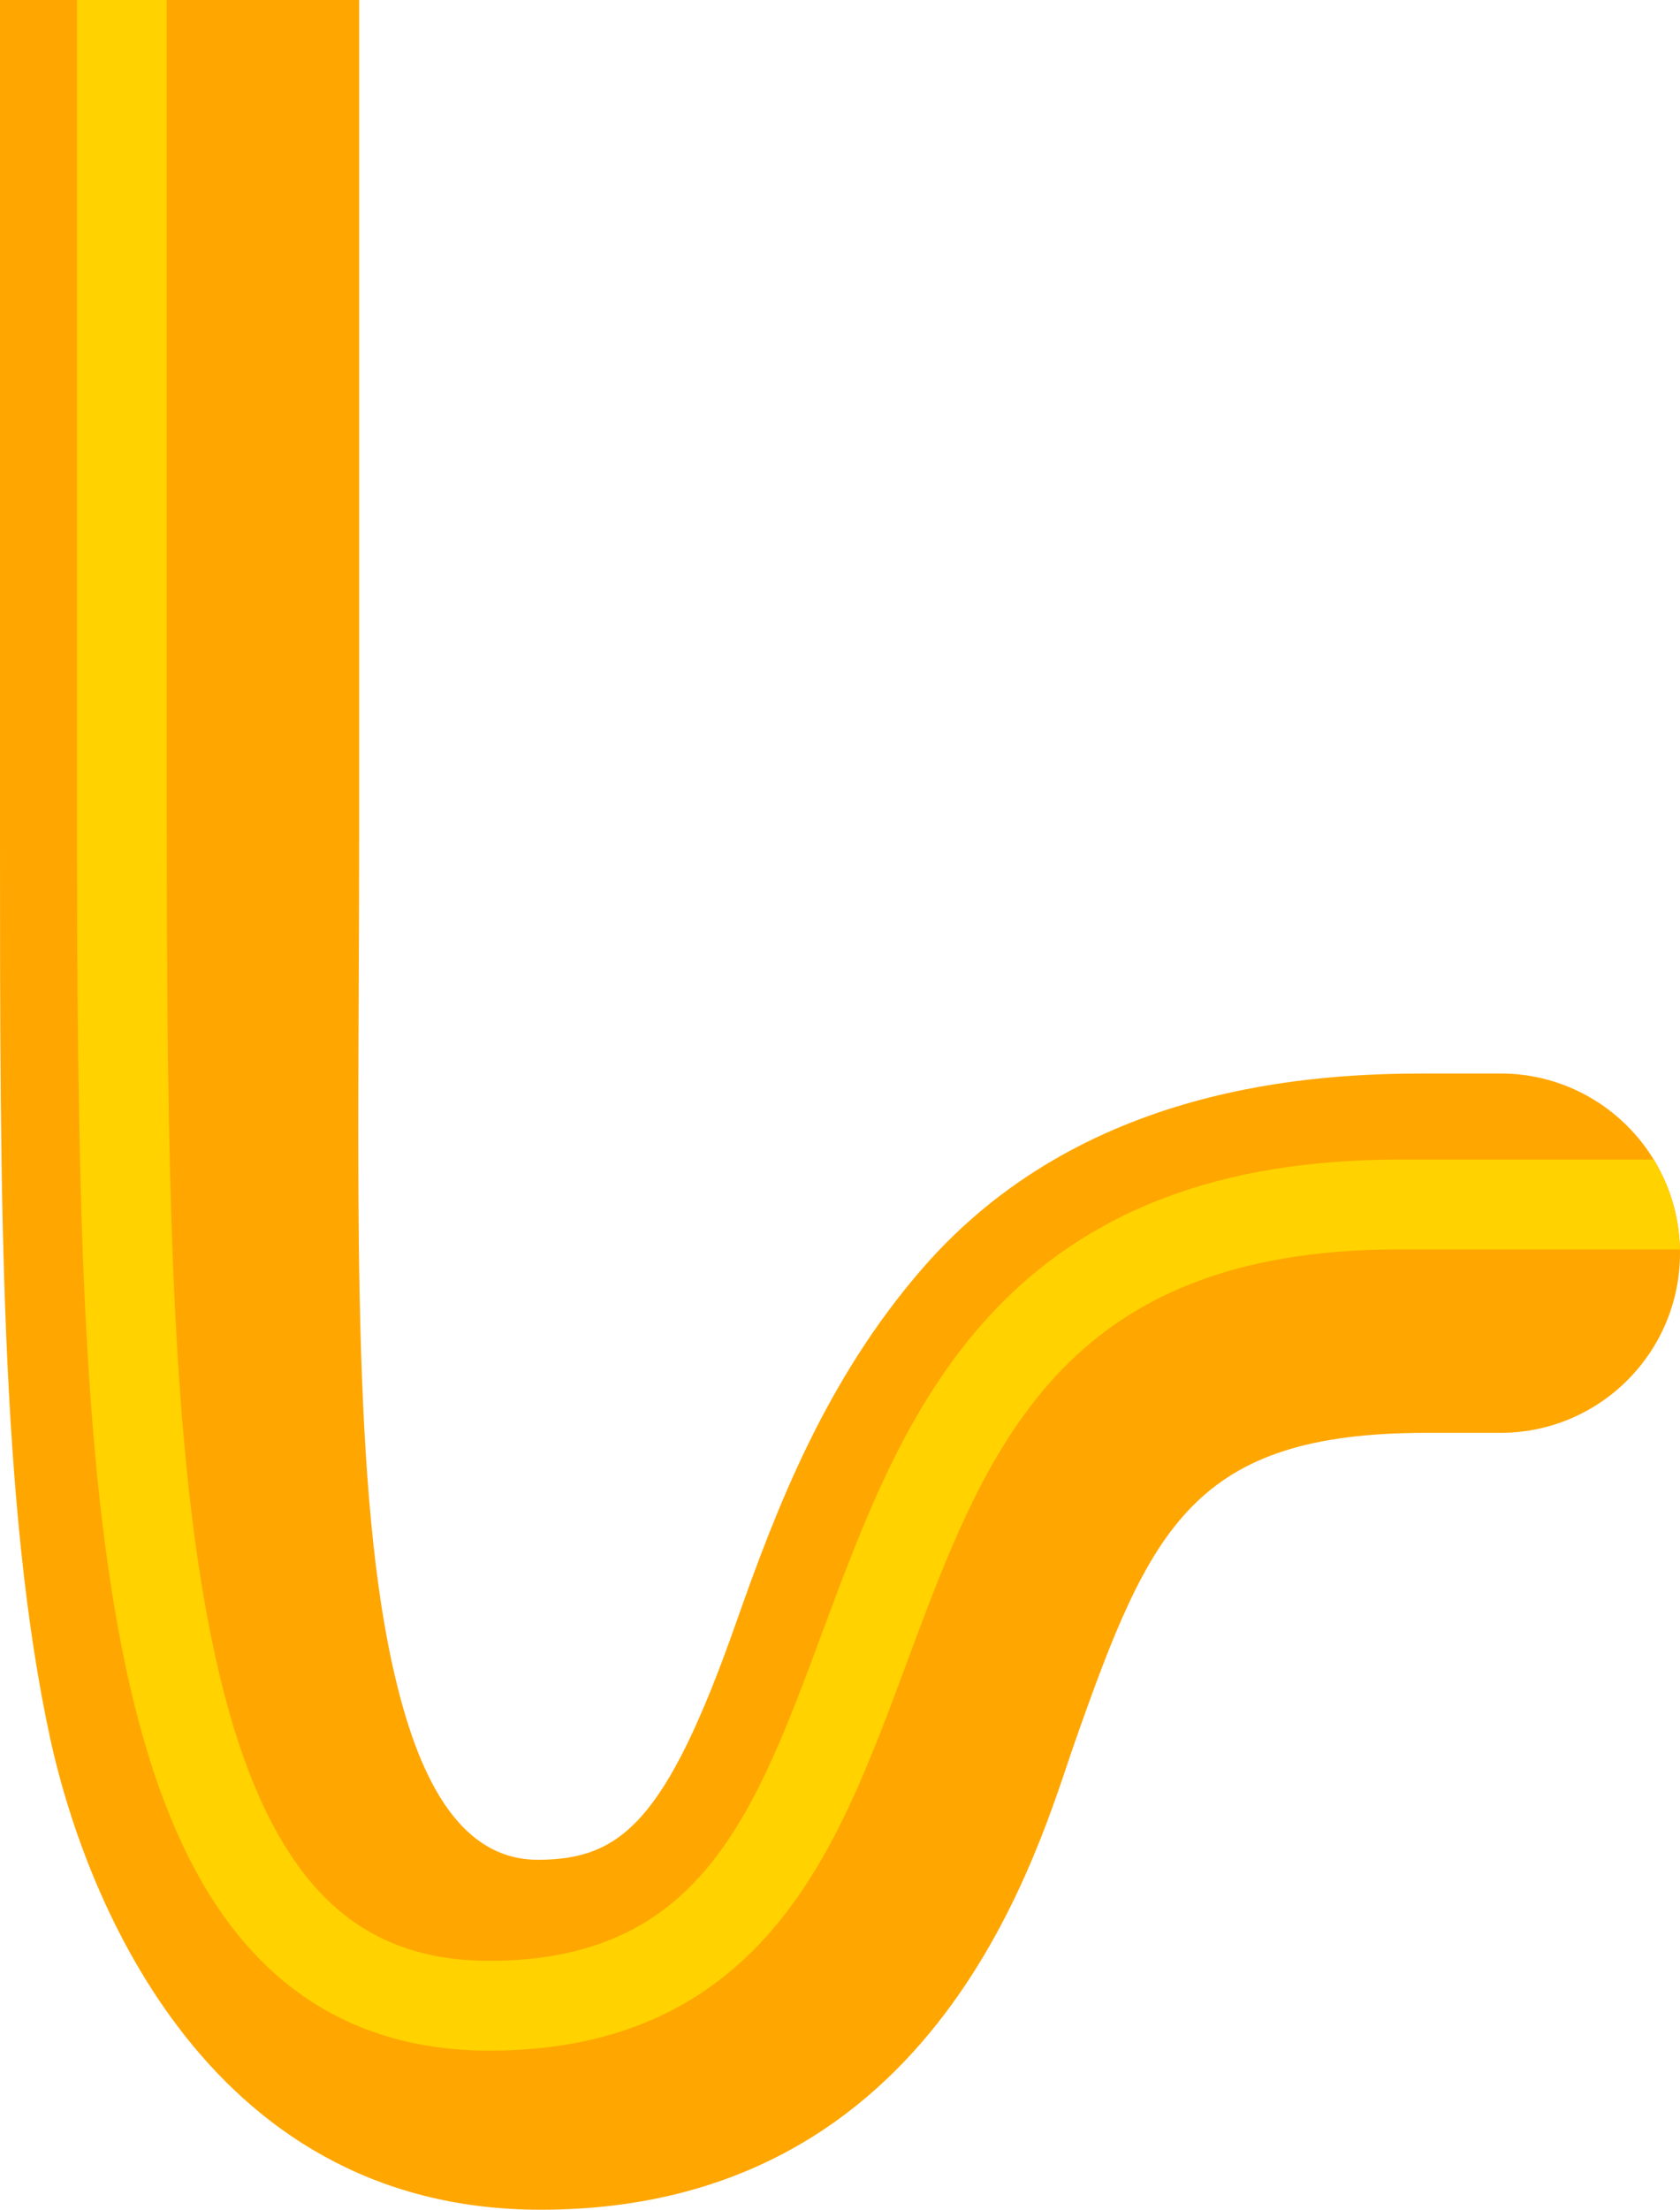 <?xml version="1.0" encoding="utf-8"?>
<!-- Generator: Adobe Illustrator 27.1.1, SVG Export Plug-In . SVG Version: 6.00 Build 0)  -->
<svg version="1.1" xmlns="http://www.w3.org/2000/svg" xmlns:xlink="http://www.w3.org/1999/xlink" x="0px" y="0px"
	 viewBox="0 0 715.074 940.07" enable-background="new 0 0 715.074 940.07" xml:space="preserve">
<g id="pipe_x5F_curved_x5F_orange">
	<g>
		<path fill="#FFA600" d="M152.875,0v357.543c0,137.682-4,267.729,13.978,350.019c8.938,40.915,25.207,83.805,62.32,83.632
			c34.877-0.162,54.209-15.757,84.105-100.766c17.224-48.977,38.096-103.283,79.265-150.717
			c67.988-78.335,166.986-83.024,214.615-83.024h31.478c42.215,0,76.438,34.222,76.438,76.438s-34.222,76.438-76.438,76.438h-31.478
			c-99.206,0-117.574,40.34-149.663,131.584c-15.204,43.229-56.821,198.923-227.322,198.923
			c-145.856,0-195.556-139.838-208.672-199.879C0,641.777,0,510.06,0,357.544V0H152.875z"/>
	</g>
	<path fill="#FFD200" d="M595.511,531.529h119.523c-0.287-13.984-4.31-27.048-11.141-38.219H595.511
		c-76.09,0-133.082,21.691-174.23,66.312c-35.523,38.521-53.648,87.328-71.177,134.528c-29.052,78.229-52,140.019-141.931,140.019
		c-31.278,0-55.595-10.373-74.338-31.712c-18.606-21.182-32.437-53.305-42.287-98.205c-19.113-87.128-20.589-207.241-20.589-367.416
		V0H32.74v336.837c0,162.6,1.541,284.721,21.477,375.605c11.27,51.379,27.921,89.073,50.904,115.238
		c26.058,29.667,60.73,44.709,103.053,44.709c52.485,0,92.513-17.533,122.372-53.601c25.466-30.761,39.999-69.897,55.387-111.332
		C419.531,616.984,451.266,531.529,595.511,531.529z"/>
</g>
<g id="Layer_1">
</g>
</svg>
